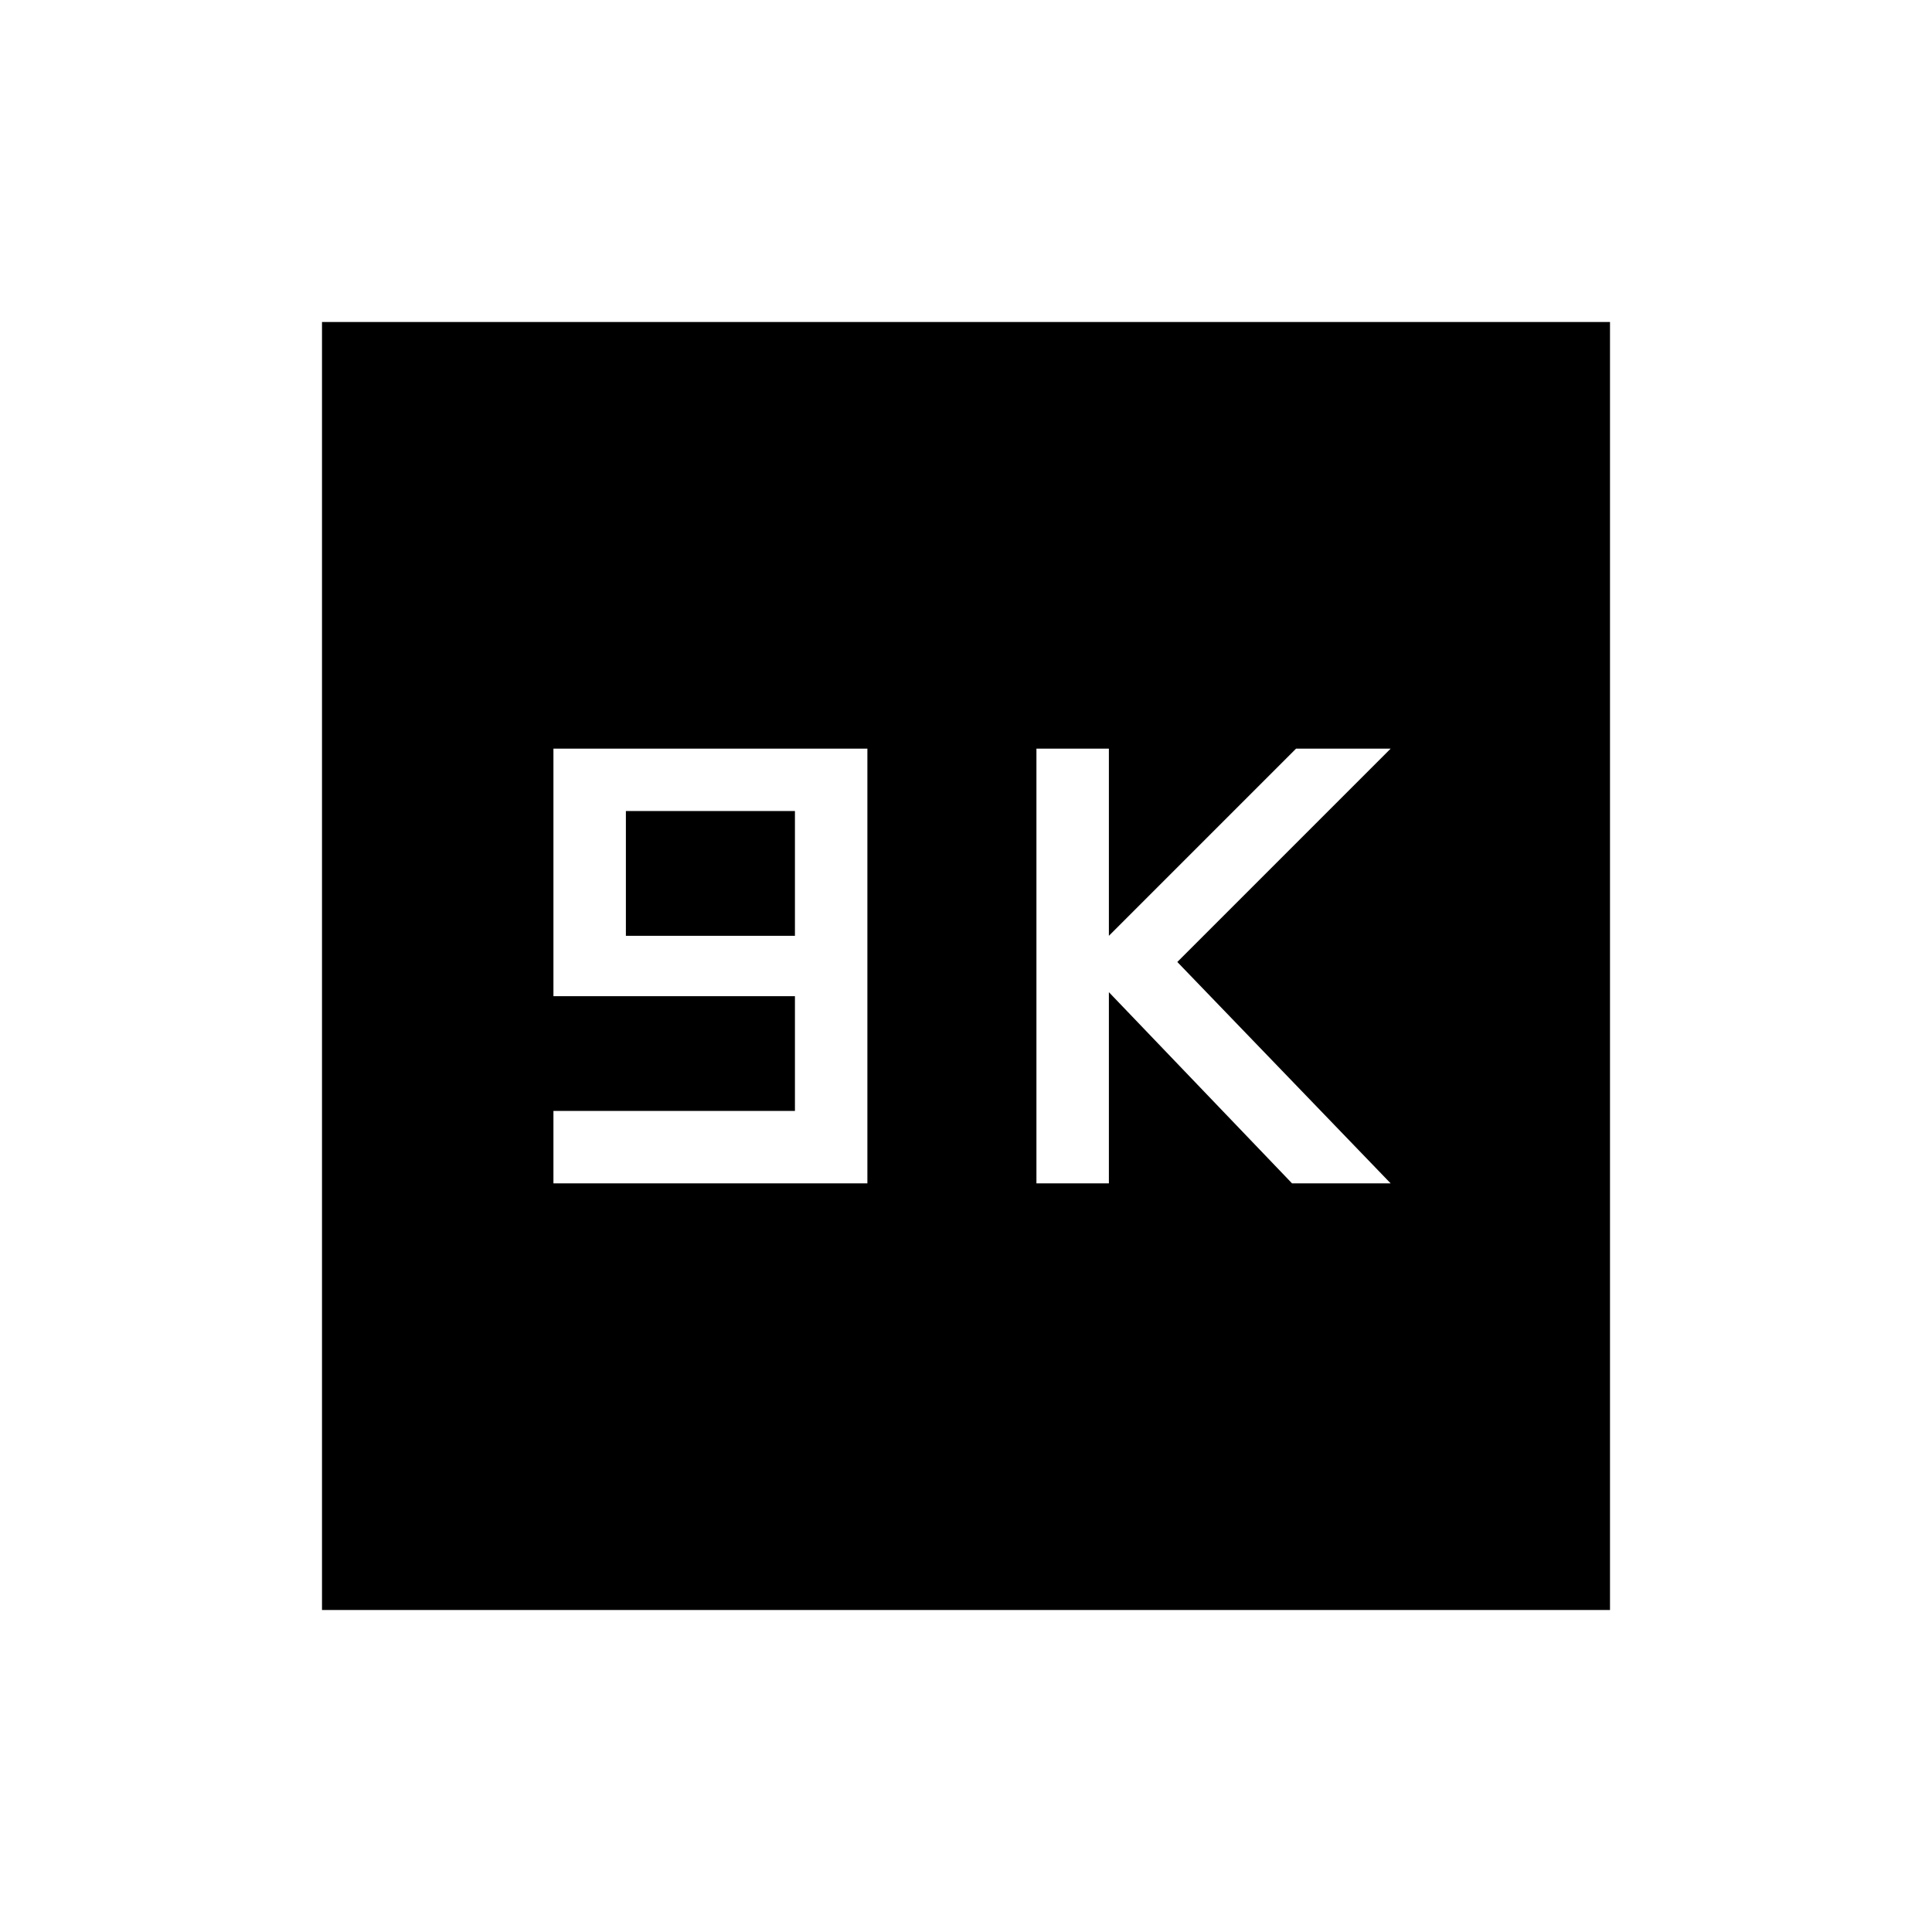 <svg xmlns="http://www.w3.org/2000/svg" height="24" width="24"><path d="M12.875 14.7H13.775V12.325L16.05 14.7H17.275L14.625 11.95L17.275 9.3H16.1L13.775 11.625V9.3H12.875ZM6.875 14.7H10.775V9.3H6.875V12.375H9.875V13.8H6.875ZM7.775 11.625V10.075H9.875V11.625ZM4 20V4H20V20Z"/></svg>